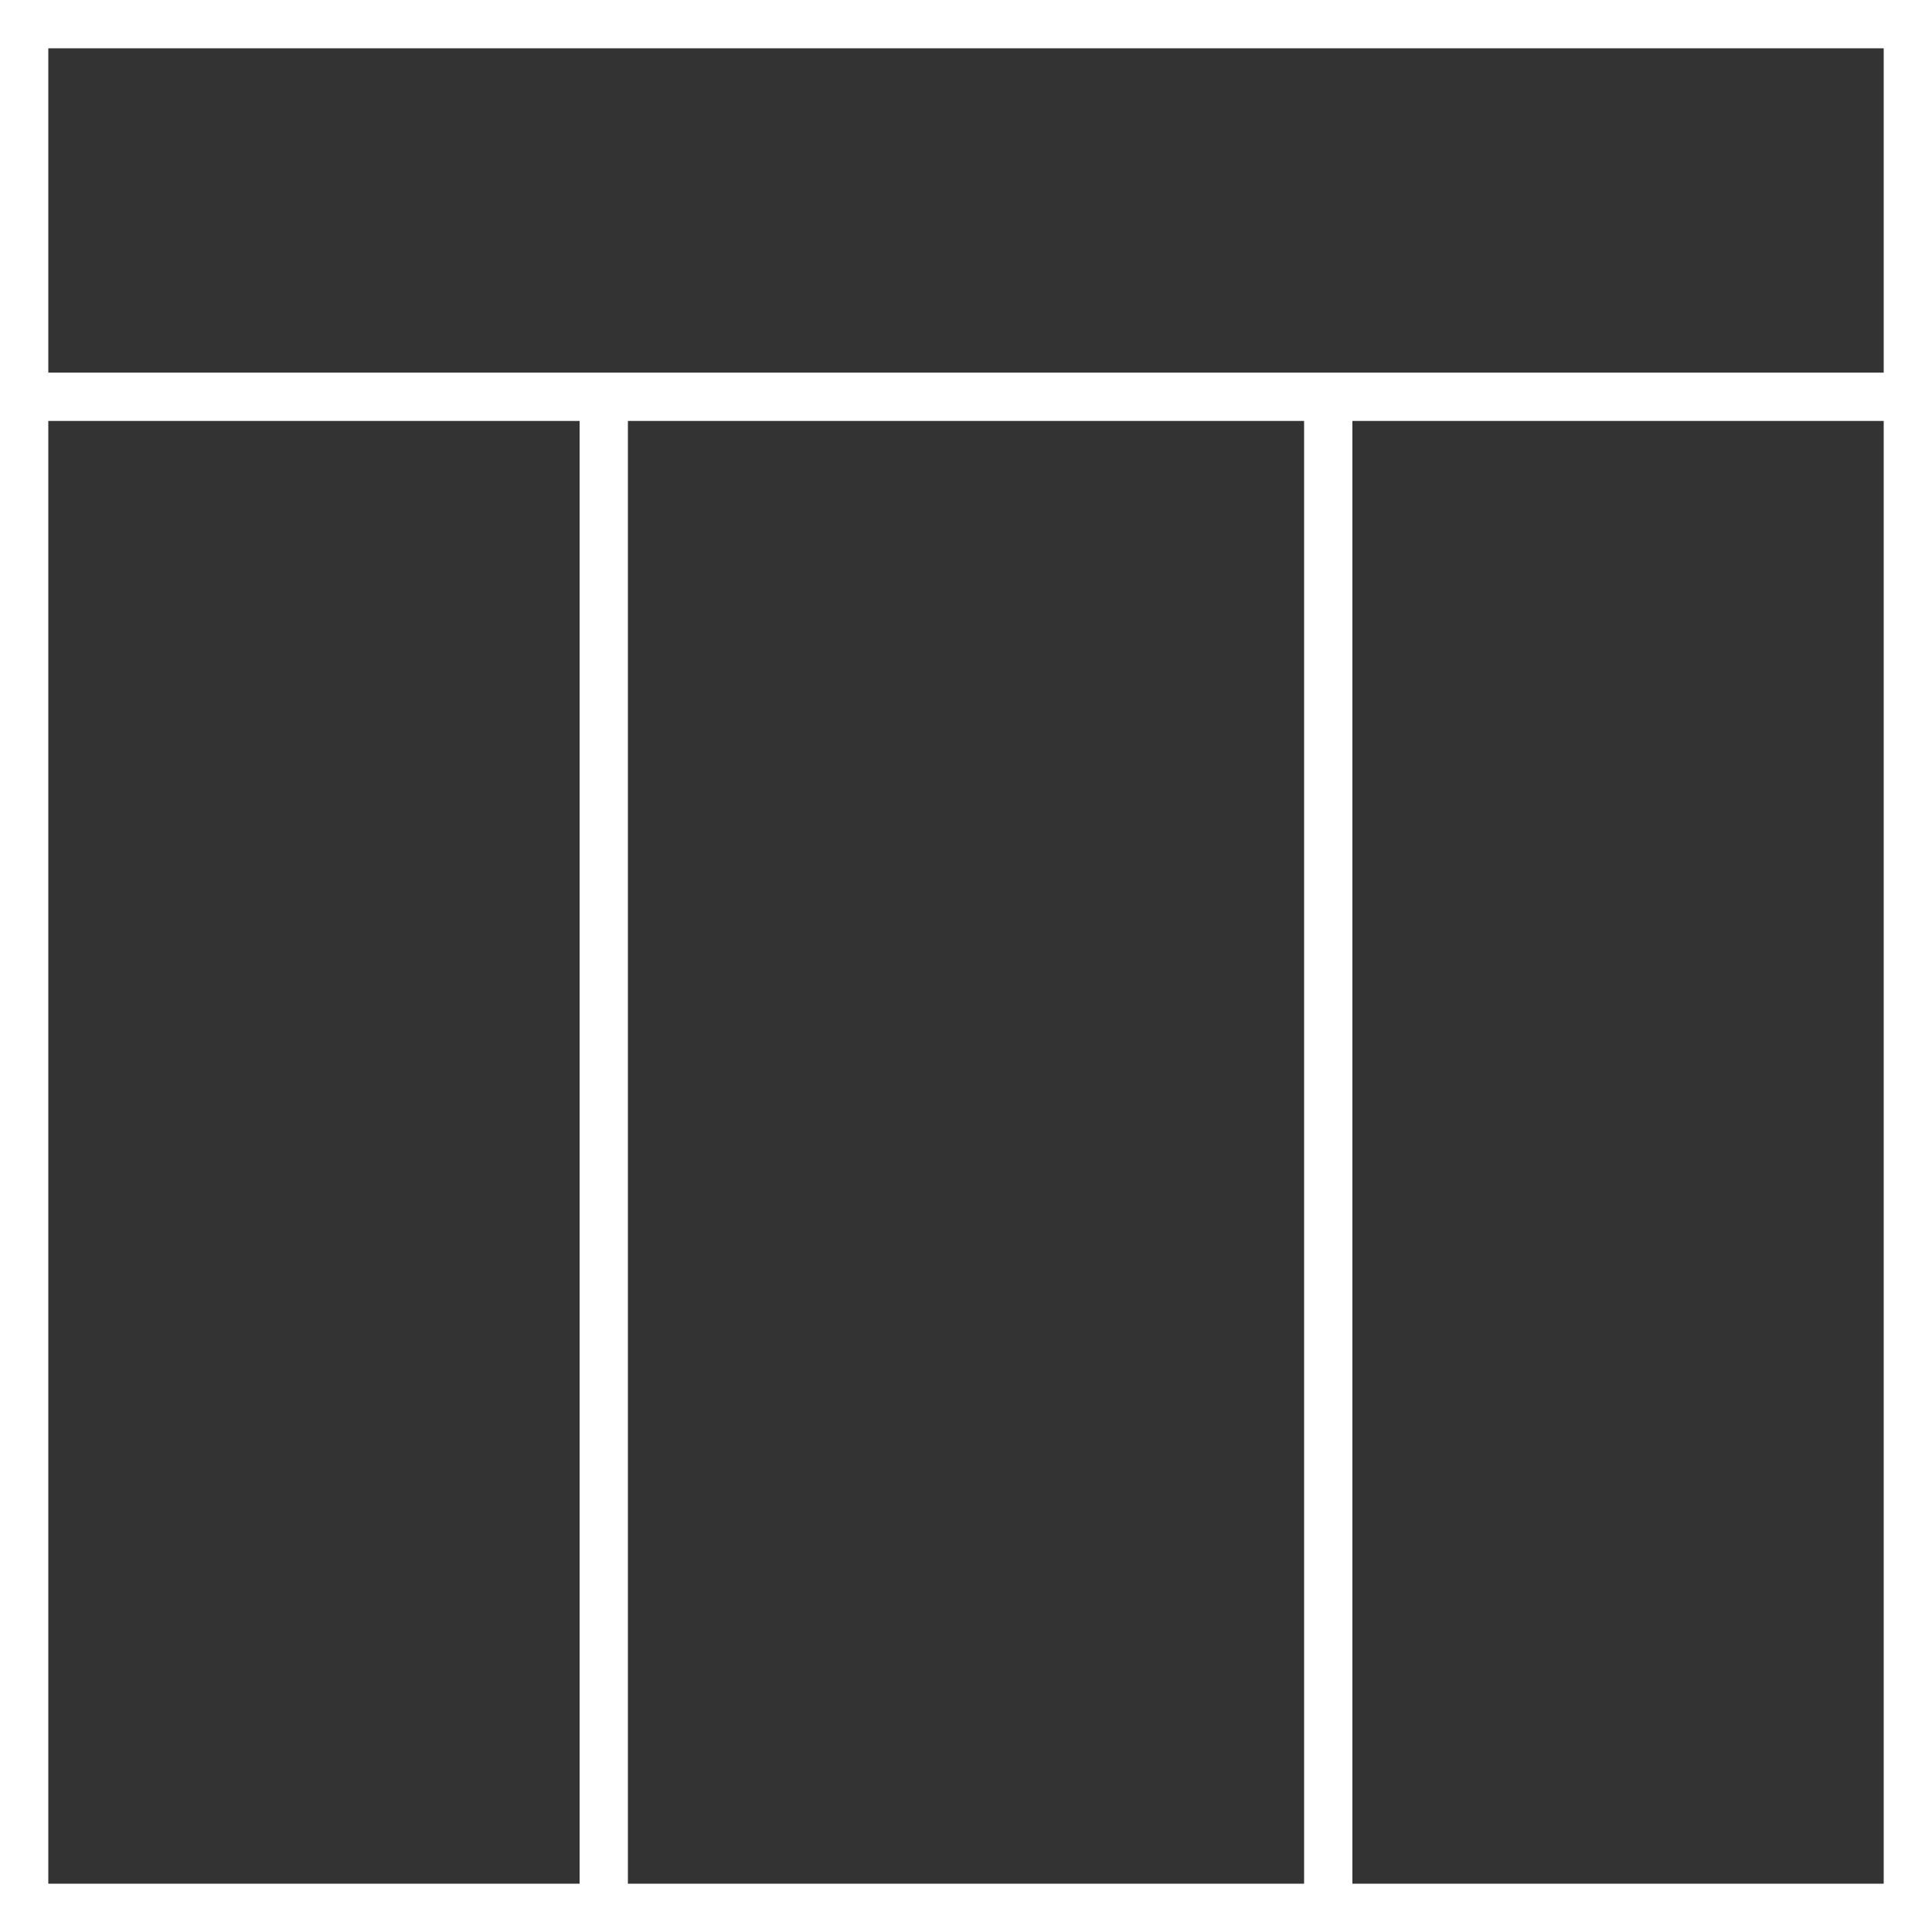 <svg width="80" height="80" viewBox="0 0 80 80" fill="none" xmlns="http://www.w3.org/2000/svg">
<rect x="0" y="0" width="80" height="80" fill="#333333" stroke="none"/>
<rect x="1" y="1" width="78" height="78" stroke="white" stroke-width="2"/>
<path d="M0.714 16.43H79.286" stroke="white" stroke-width="2"/>
<path d="M25 16.43V78.573" stroke="white" stroke-width="2"/>
<path d="M55 16.43V79.287" stroke="white" stroke-width="2"/>
</svg>
